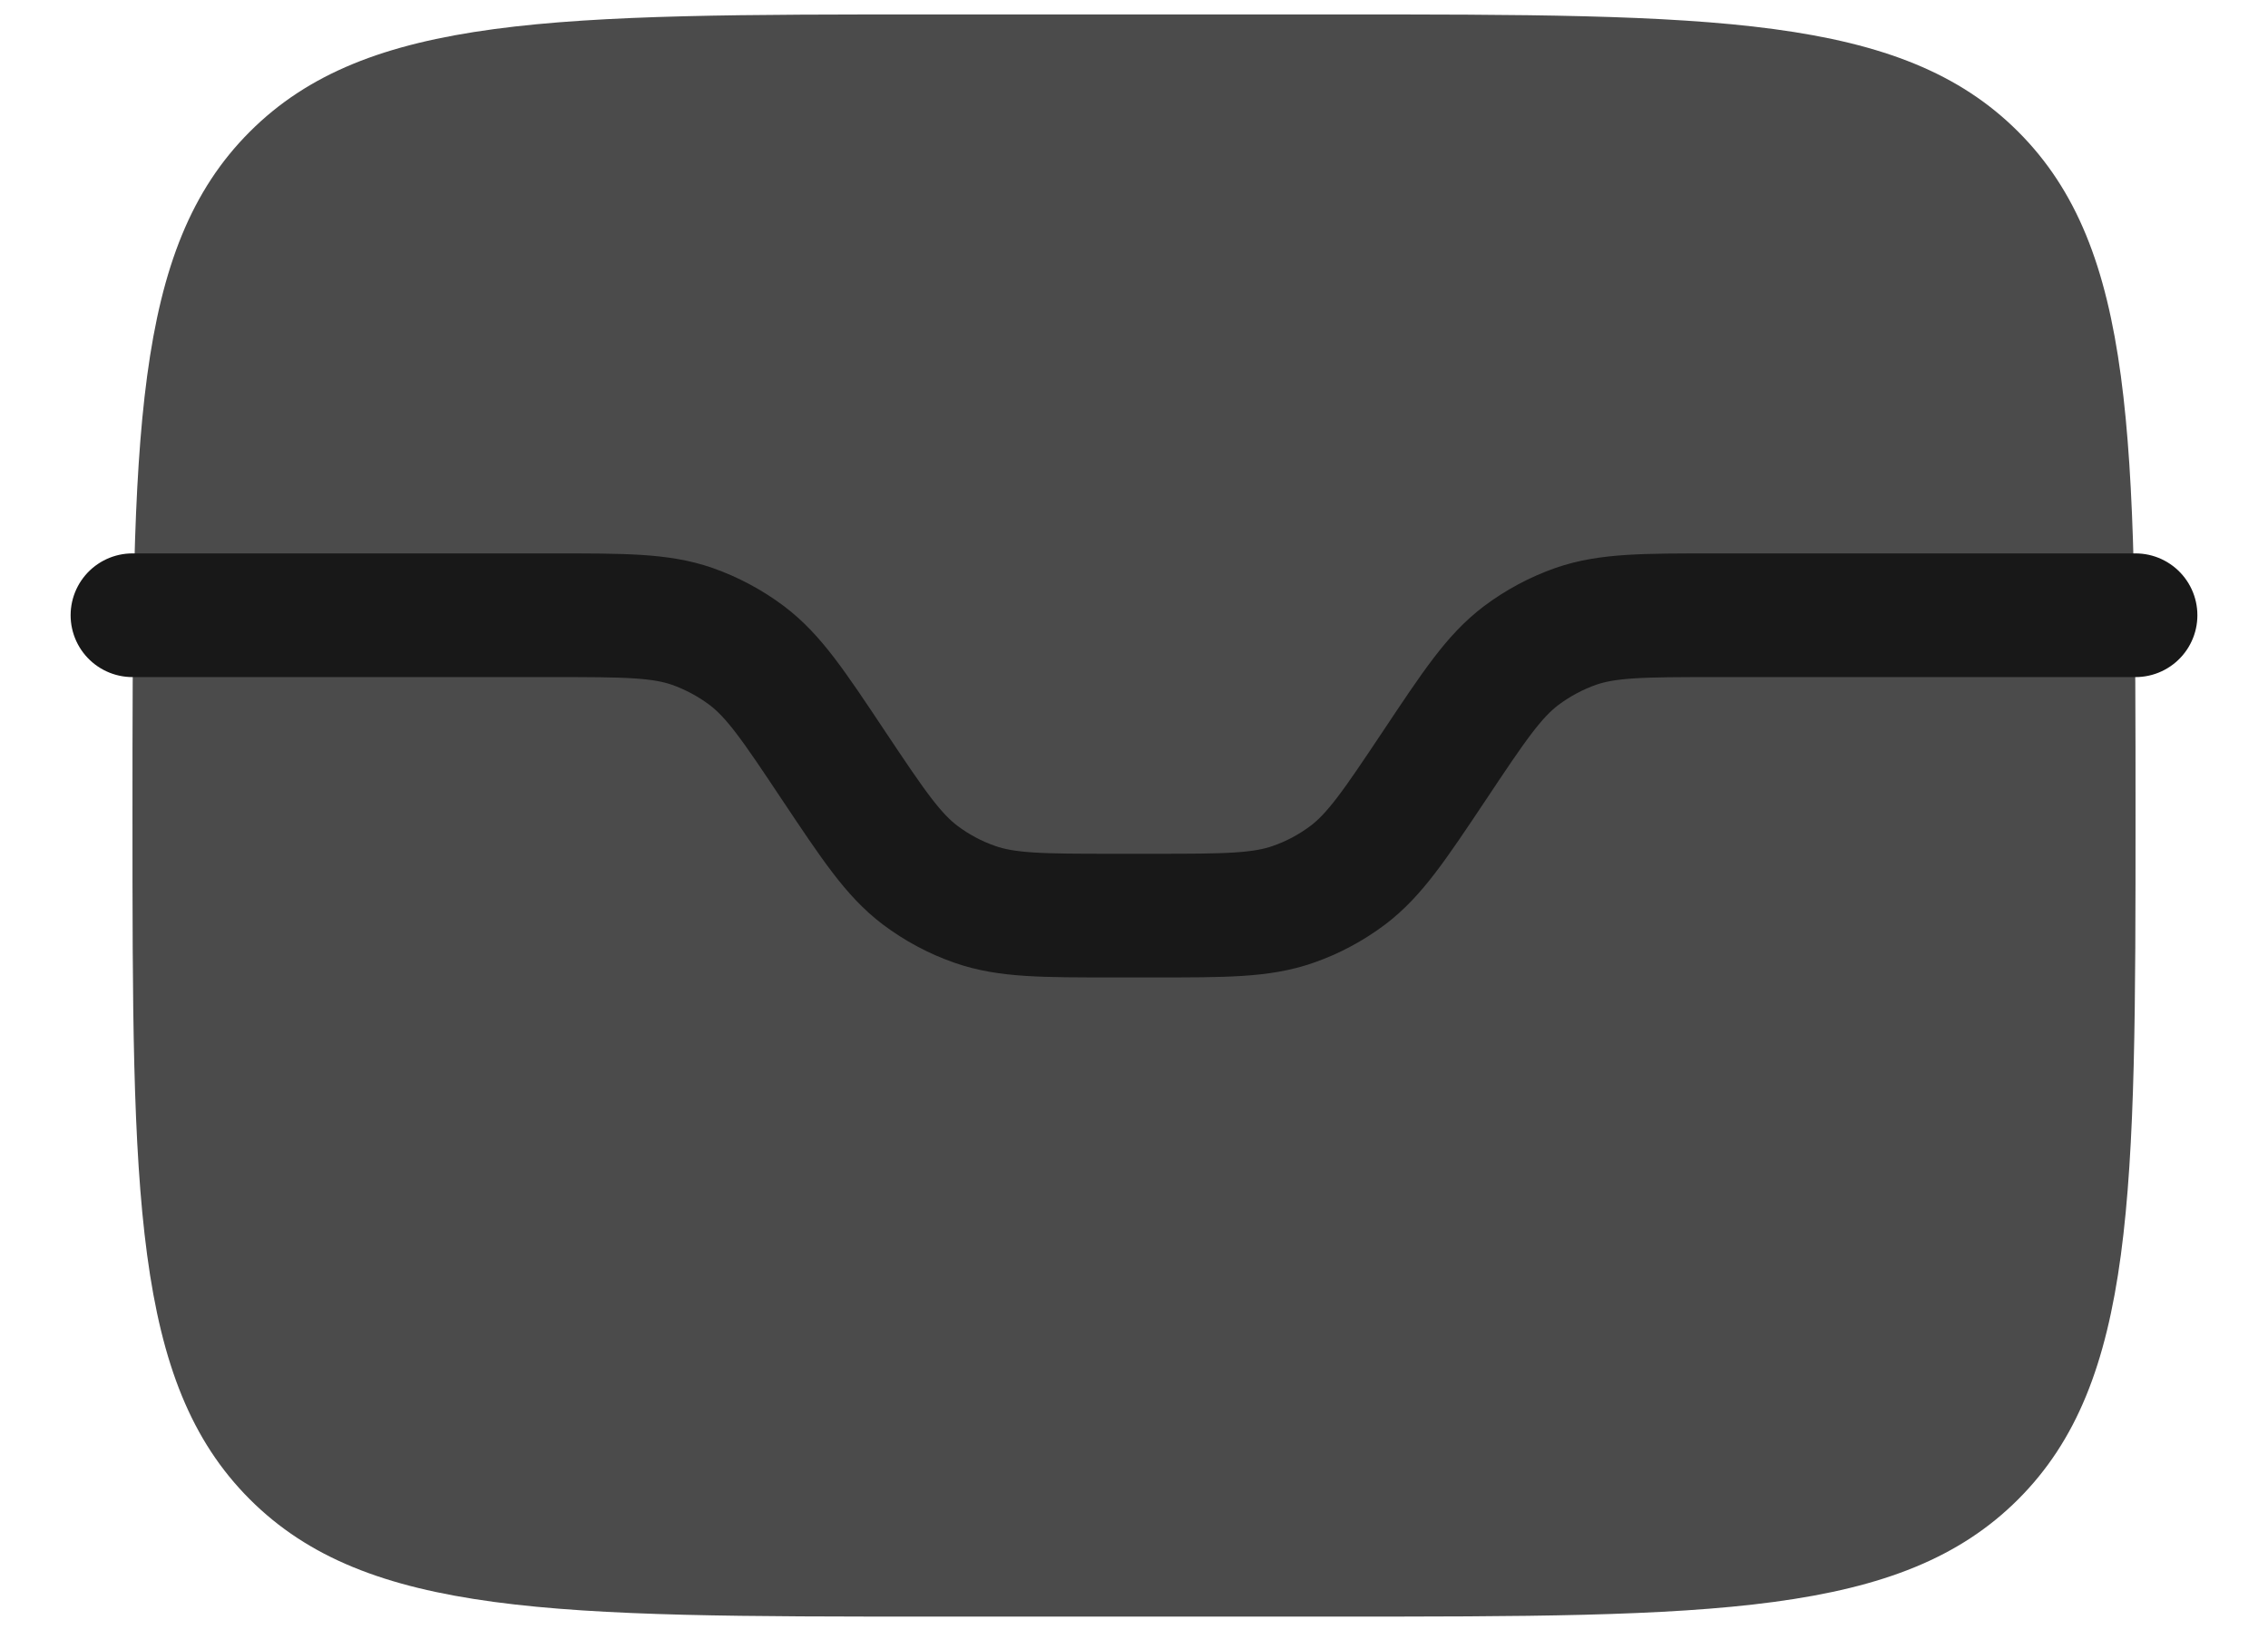 <svg width="22" height="16" viewBox="0 0 22 16" fill="none" xmlns="http://www.w3.org/2000/svg">
<path d="M1.285 7.912C1.285 4.248 1.285 2.416 2.423 1.278C3.561 0.14 5.393 0.14 9.057 0.14H12.943C16.607 0.14 18.439 0.14 19.577 1.278C20.715 2.416 20.715 4.248 20.715 7.912C20.715 11.575 20.715 13.408 19.577 14.546C18.439 15.684 16.607 15.684 12.943 15.684H9.057C5.393 15.684 3.561 15.684 2.423 14.546C1.285 13.408 1.285 11.575 1.285 7.912Z" fill="#4B4B4B"/>
<path d="M1.285 5.969H5.363C6.057 5.969 6.404 5.969 6.715 6.077C6.905 6.144 7.084 6.24 7.245 6.361C7.508 6.56 7.7 6.848 8.085 7.426C8.471 8.004 8.663 8.292 8.926 8.491C9.087 8.612 9.266 8.708 9.456 8.774C9.767 8.883 10.114 8.883 10.808 8.883H11.192C11.886 8.883 12.233 8.883 12.544 8.774C12.734 8.708 12.913 8.612 13.074 8.491C13.337 8.292 13.529 8.004 13.915 7.426C14.3 6.848 14.492 6.56 14.755 6.361C14.916 6.24 15.095 6.144 15.285 6.077C15.596 5.969 15.943 5.969 16.637 5.969H20.715" fill="#4B4B4B"/>
<path d="M1.285 5.969H5.363C6.057 5.969 6.404 5.969 6.715 6.077C6.905 6.144 7.084 6.24 7.245 6.361C7.508 6.56 7.7 6.848 8.085 7.426C8.471 8.004 8.663 8.292 8.926 8.491C9.087 8.612 9.266 8.708 9.456 8.774C9.767 8.883 10.114 8.883 10.808 8.883H11.192C11.886 8.883 12.233 8.883 12.544 8.774C12.734 8.708 12.913 8.612 13.074 8.491C13.337 8.292 13.529 8.004 13.915 7.426C14.3 6.848 14.492 6.56 14.755 6.361C14.916 6.24 15.095 6.144 15.285 6.077C15.596 5.969 15.943 5.969 16.637 5.969H20.715" stroke="#181818" stroke-width="1.2" stroke-linecap="round" stroke-linejoin="round"/>
</svg>
